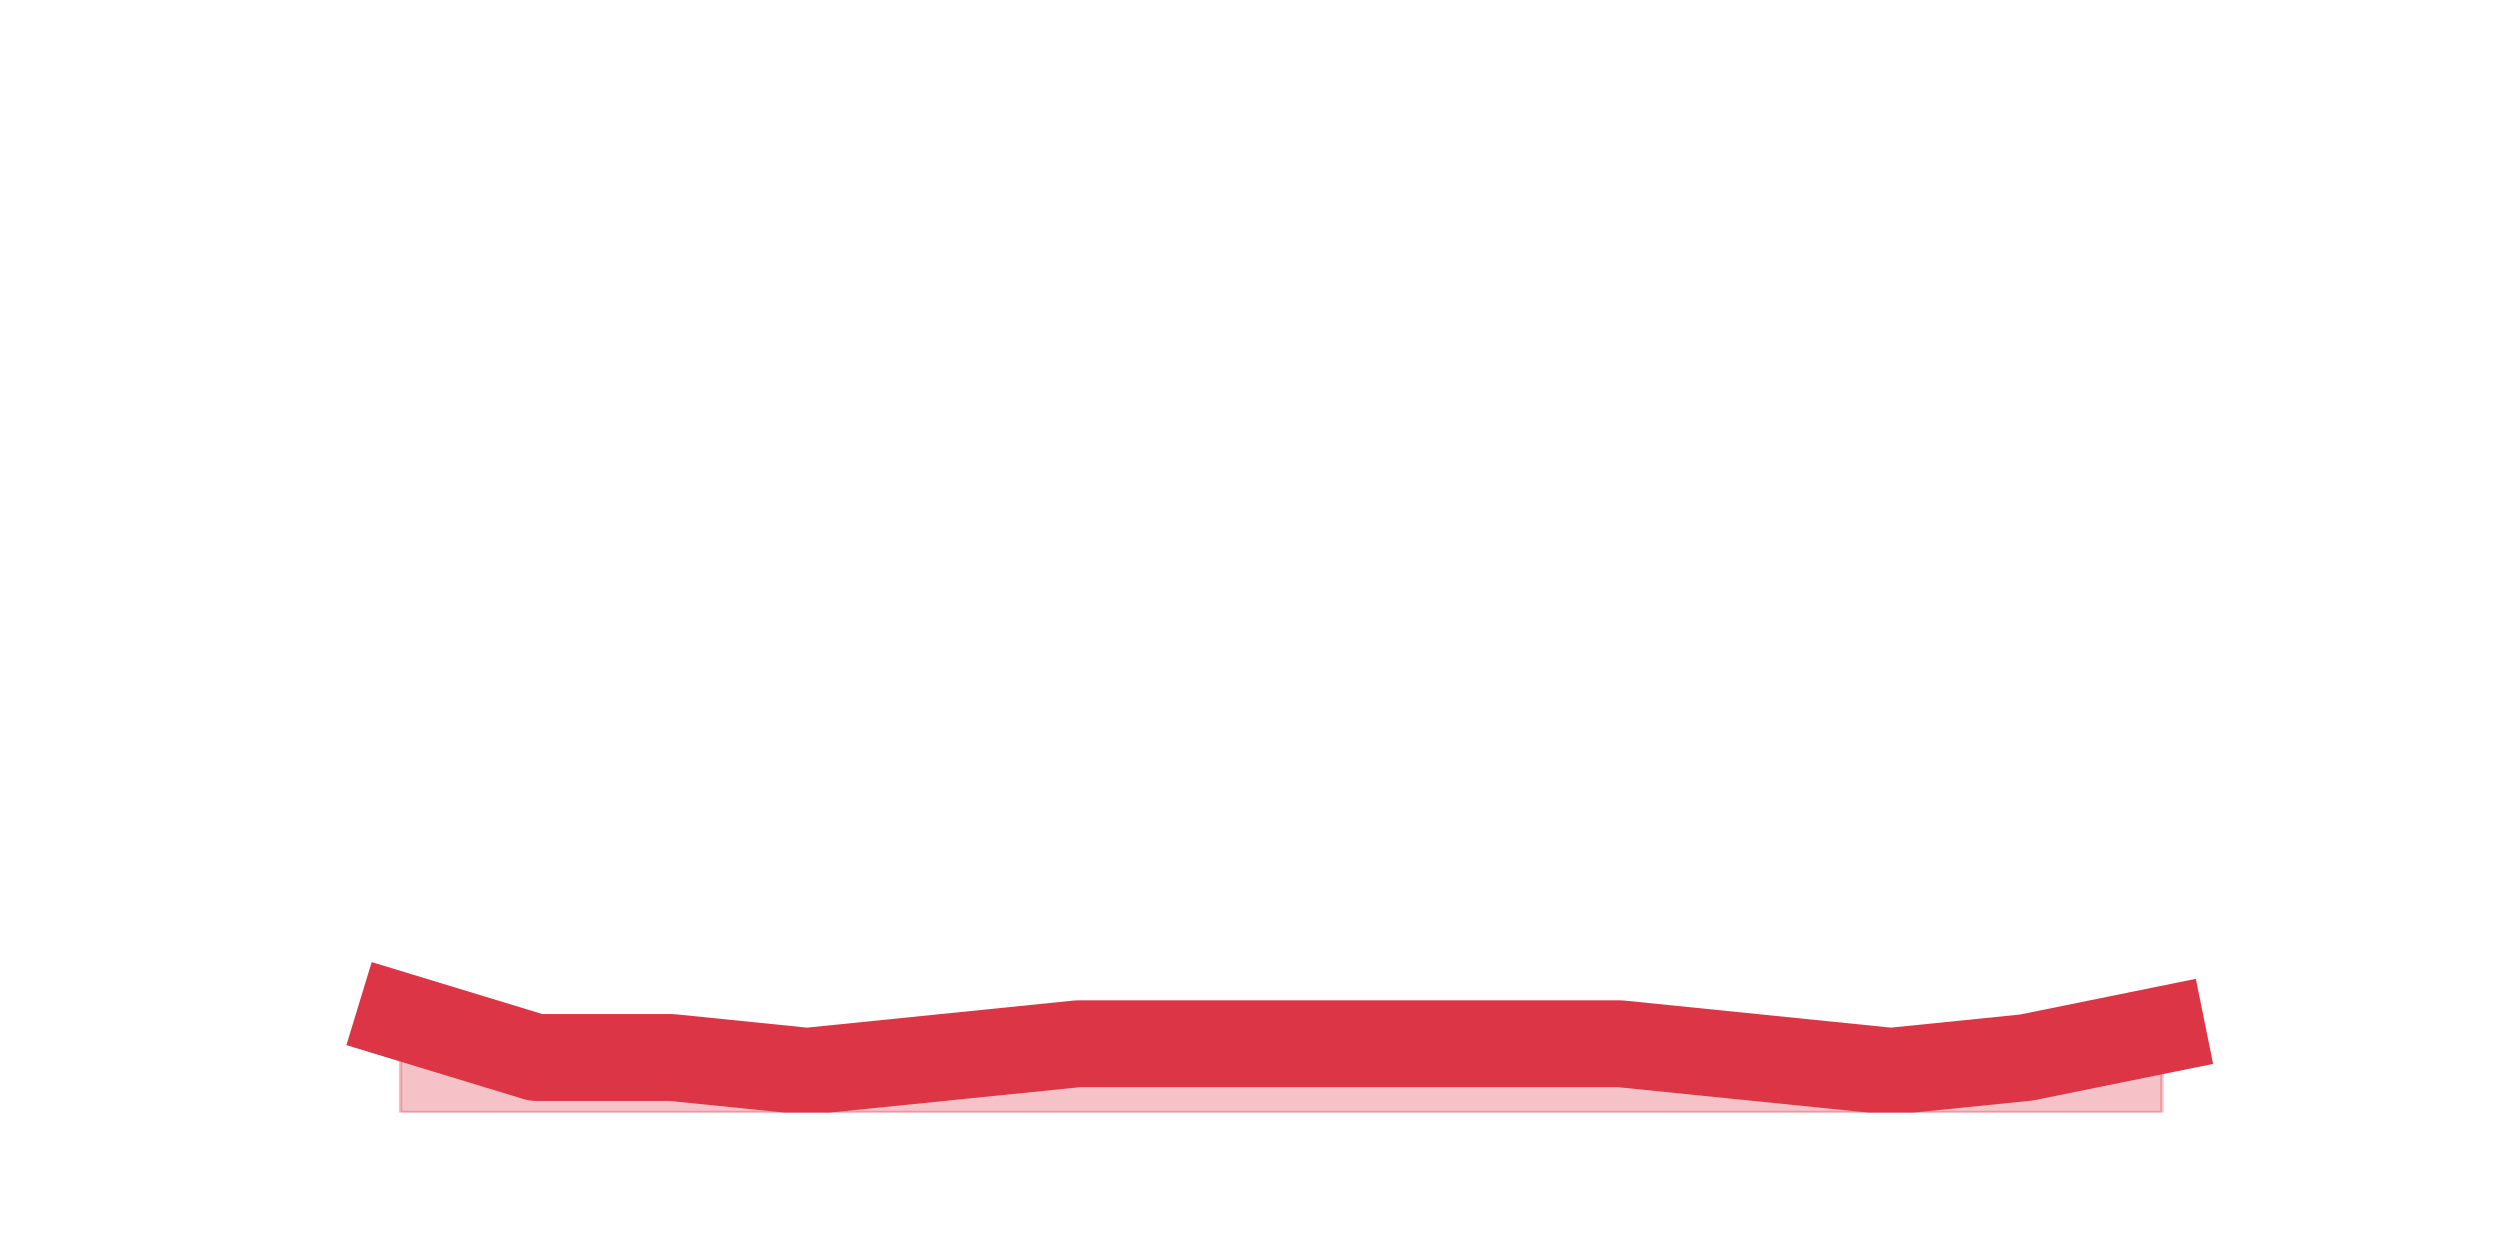 <?xml version="1.0" encoding="utf-8" standalone="no"?>
<!DOCTYPE svg PUBLIC "-//W3C//DTD SVG 1.1//EN"
  "http://www.w3.org/Graphics/SVG/1.1/DTD/svg11.dtd">
<svg height="360pt" version="1.1" viewBox="0 0 720 360" width="720pt" xmlns="http://www.w3.org/2000/svg" xmlns:xlink="http://www.w3.org/1999/xlink">
 <defs>
  <style type="text/css">*{stroke-linecap:butt;stroke-linejoin:round;}</style>
 </defs>
 <g id="figure_1">
  <g id="patch_1">
   <path d="M 0 360 
L 720 360 
L 720 0 
L 0 0 
z
" style="fill:none;"/>
  </g>
  <g id="axes_1">
   <g id="matplotlib.axis_1"/>
   <g id="matplotlib.axis_2"/>
   <g id="PolyCollection_1">
    <defs>
     <path d="M 115.364 -67.32 
L 115.364 -39.6 
L 154.385 -39.6 
L 193.406 -39.6 
L 232.427 -39.6 
L 271.448 -39.6 
L 310.469 -39.6 
L 349.49 -39.6 
L 388.51 -39.6 
L 427.531 -39.6 
L 466.552 -39.6 
L 505.573 -39.6 
L 544.594 -39.6 
L 583.615 -39.6 
L 622.636 -39.6 
L 622.636 -63.36 
L 622.636 -63.36 
L 583.615 -55.44 
L 544.594 -51.48 
L 505.573 -55.44 
L 466.552 -59.4 
L 427.531 -59.4 
L 388.51 -59.4 
L 349.49 -59.4 
L 310.469 -59.4 
L 271.448 -55.44 
L 232.427 -51.48 
L 193.406 -55.44 
L 154.385 -55.44 
L 115.364 -67.32 
z
" id="m8131c3aeb0" style="stroke:#dc3545;stroke-opacity:0.3;"/>
    </defs>
    <g clip-path="url(#p4ea4f243fd)">
     <use style="fill:#dc3545;fill-opacity:0.3;stroke:#dc3545;stroke-opacity:0.3;" x="0" xlink:href="#m8131c3aeb0" y="360"/>
    </g>
   </g>
   <g id="line2d_1">
    <path clip-path="url(#p4ea4f243fd)" d="M 115.364 292.68 
L 154.385 304.56 
L 193.406 304.56 
L 232.427 308.52 
L 271.448 304.56 
L 310.469 300.6 
L 349.49 300.6 
L 388.51 300.6 
L 427.531 300.6 
L 466.552 300.6 
L 505.573 304.56 
L 544.594 308.52 
L 583.615 304.56 
L 622.636 296.64 
" style="fill:none;stroke:#dc3545;stroke-linecap:square;stroke-width:25;"/>
   </g>
  </g>
 </g>
 <defs>
  <clipPath id="p4ea4f243fd">
   <rect height="277.2" width="558" x="90" y="43.2"/>
  </clipPath>
 </defs>
</svg>
